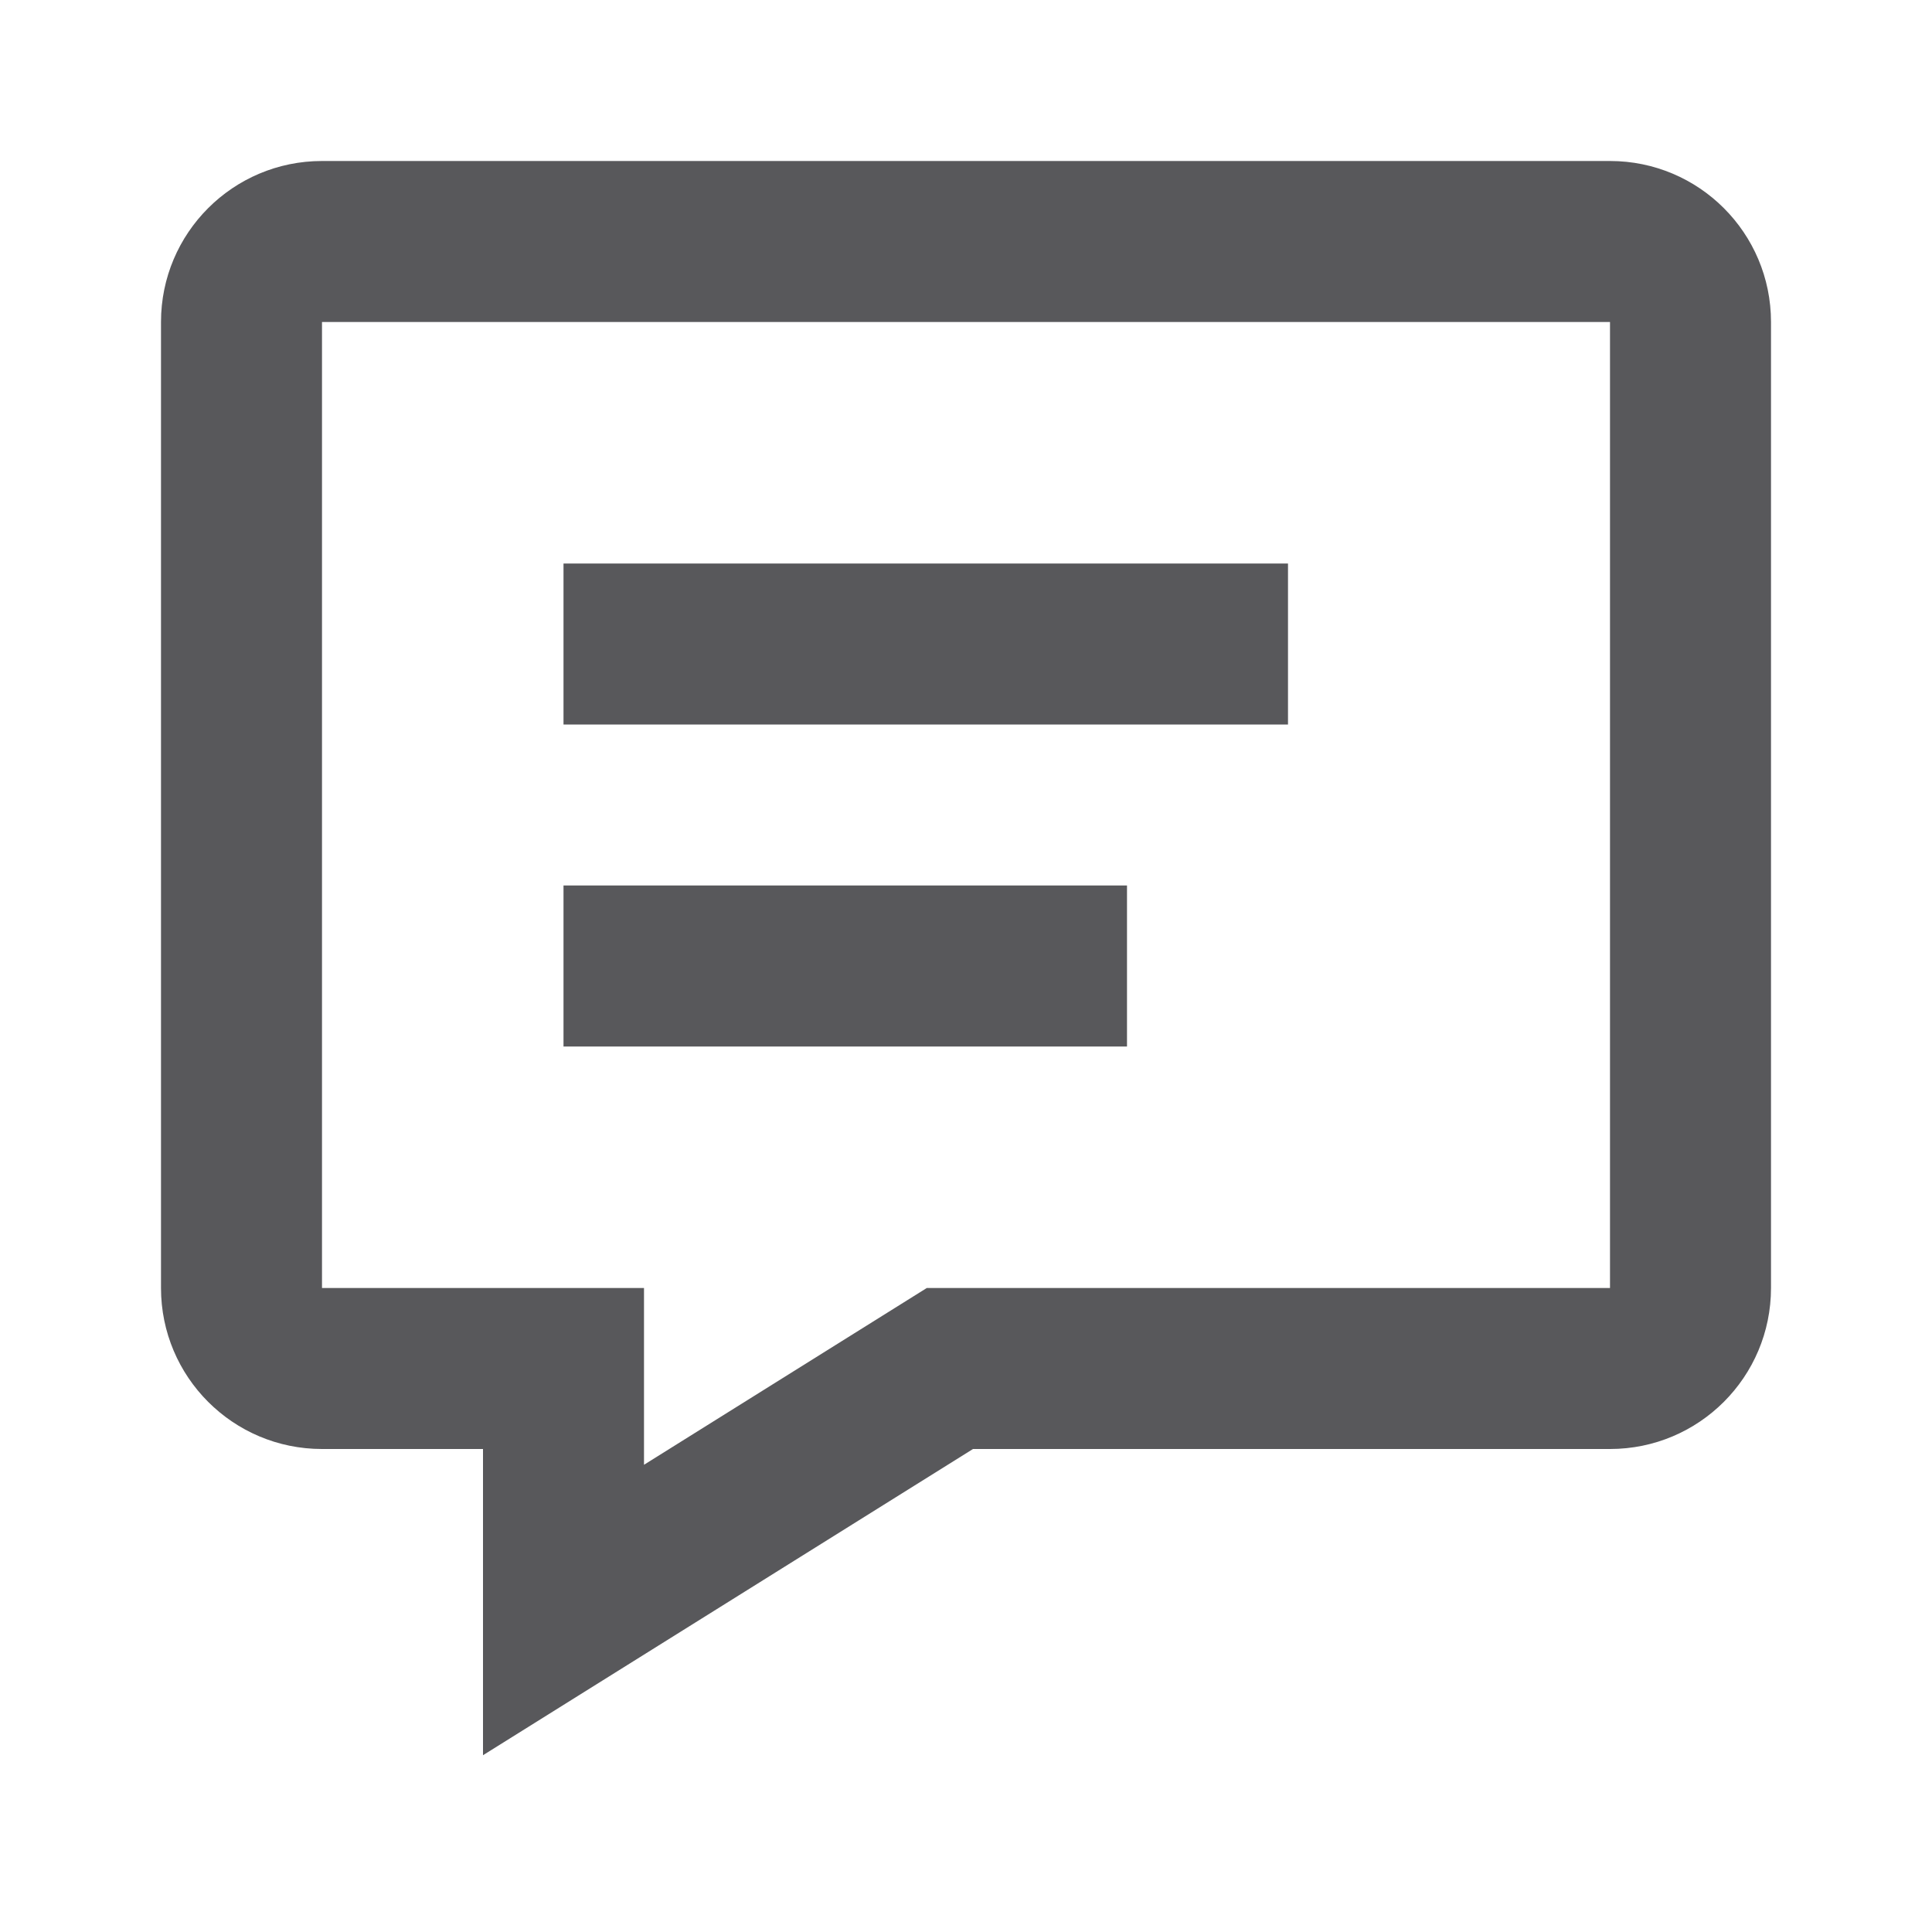 <svg width="24" height="24" viewBox="0 0 24 24" fill="none" xmlns="http://www.w3.org/2000/svg">
<g id="icon system/M/Message">
<path id="icon" fill-rule="evenodd" clip-rule="evenodd" d="M6 21.804L12.087 18H20C21.105 18 22 17.105 22 16V4C22 2.895 21.105 2 20 2H4C2.895 2 2 2.895 2 4V16C2 17.105 2.895 18 4 18H6V21.804ZM11.513 16L8 18.196V16H4V4H20V16H11.513ZM7 13V11H14V13H7ZM7 7V9H16V7H7Z" fill="#58585B"/>
</g>
</svg>
